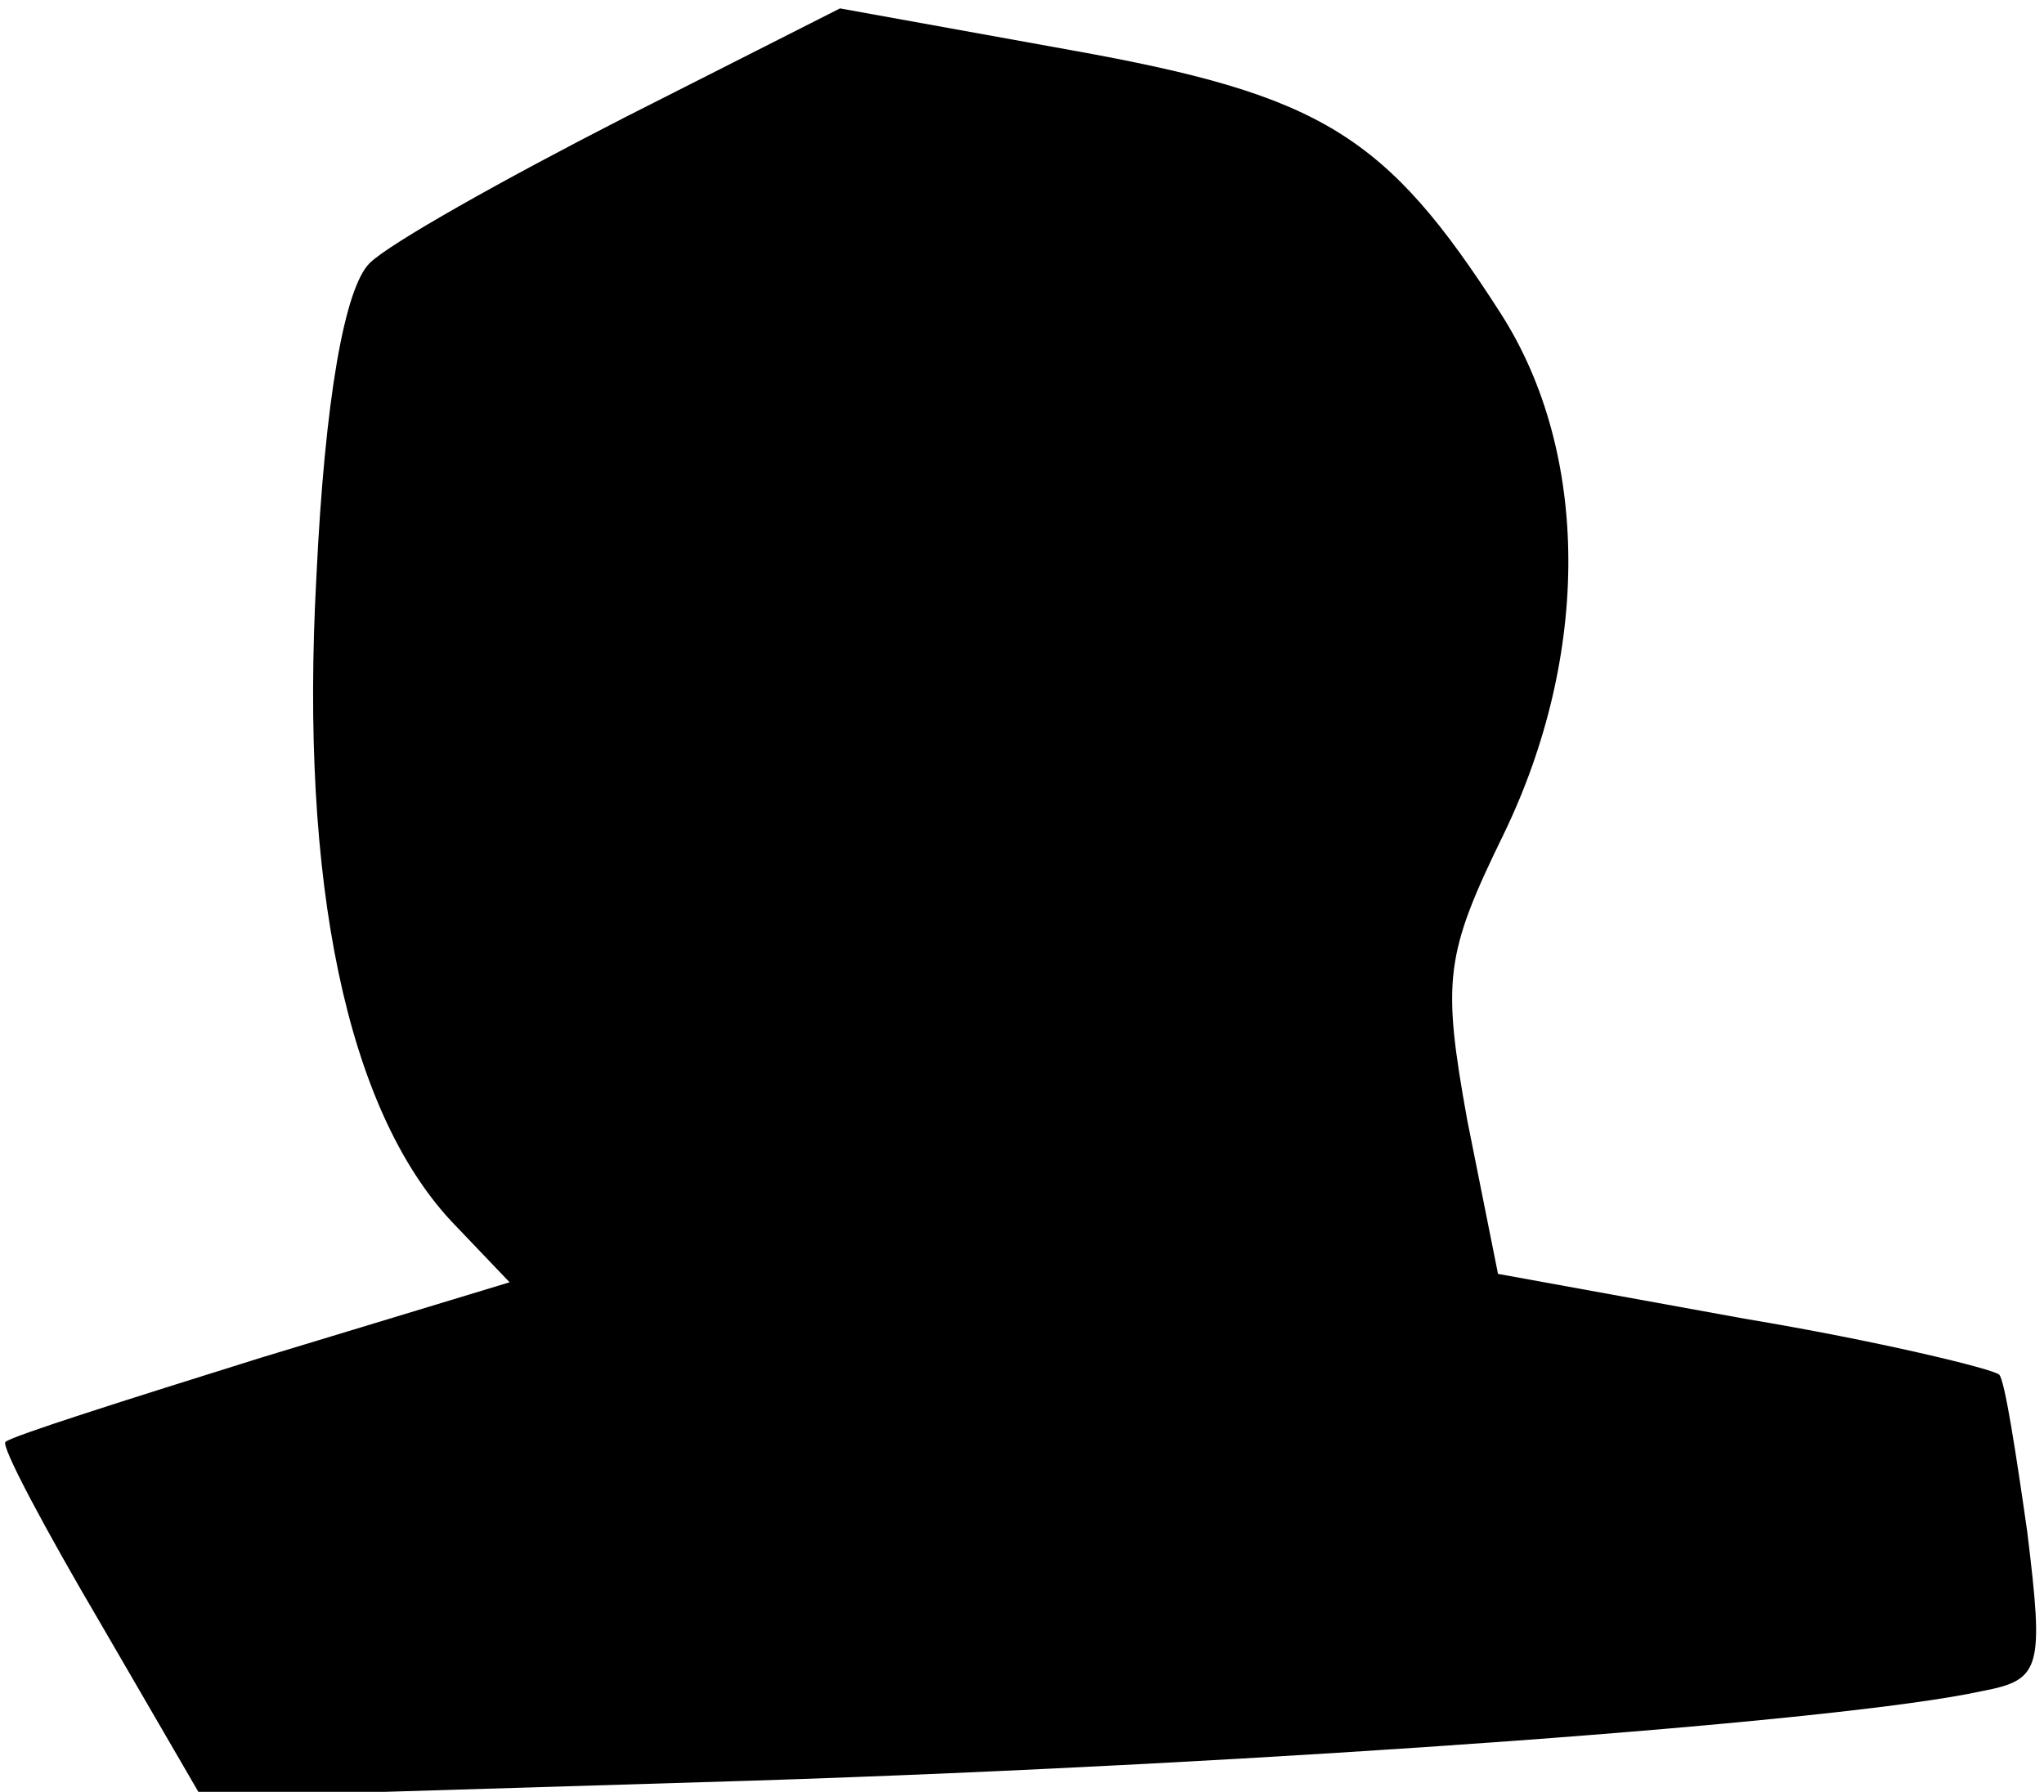 <?xml version="1.0" standalone="no"?>
<!DOCTYPE svg PUBLIC "-//W3C//DTD SVG 20010904//EN"
 "http://www.w3.org/TR/2001/REC-SVG-20010904/DTD/svg10.dtd">
<svg version="1.0" xmlns="http://www.w3.org/2000/svg"
 width="73pt" height="64pt" viewBox="0 0 73 64"
 preserveAspectRatio="xMidYMid meet">
<g transform="translate(0,64) scale(0.1,-0.1)"
fill="#000000" stroke="none">
<path fill="#000000" stroke="none" d="M223 598 c-43 -22 -84 -45 -91 -52 -9
-9 -16 -49 -19 -112 -6 -110 11 -190 48 -230 l21 -22 -89 -27 c-48 -15 -89
-28 -91 -30 -2 -1 14 -31 34 -65 l36 -62 197 6 c186 6 389 21 439 32 21 4 22
8 16 57 -4 28 -8 54 -10 56 -2 2 -43 12 -91 20 l-88 16 -11 55 c-9 50 -8 59
13 102 31 64 31 136 -1 186 -41 64 -64 78 -153 94 l-83 15 -77 -39z"/>
</g>
</svg>
